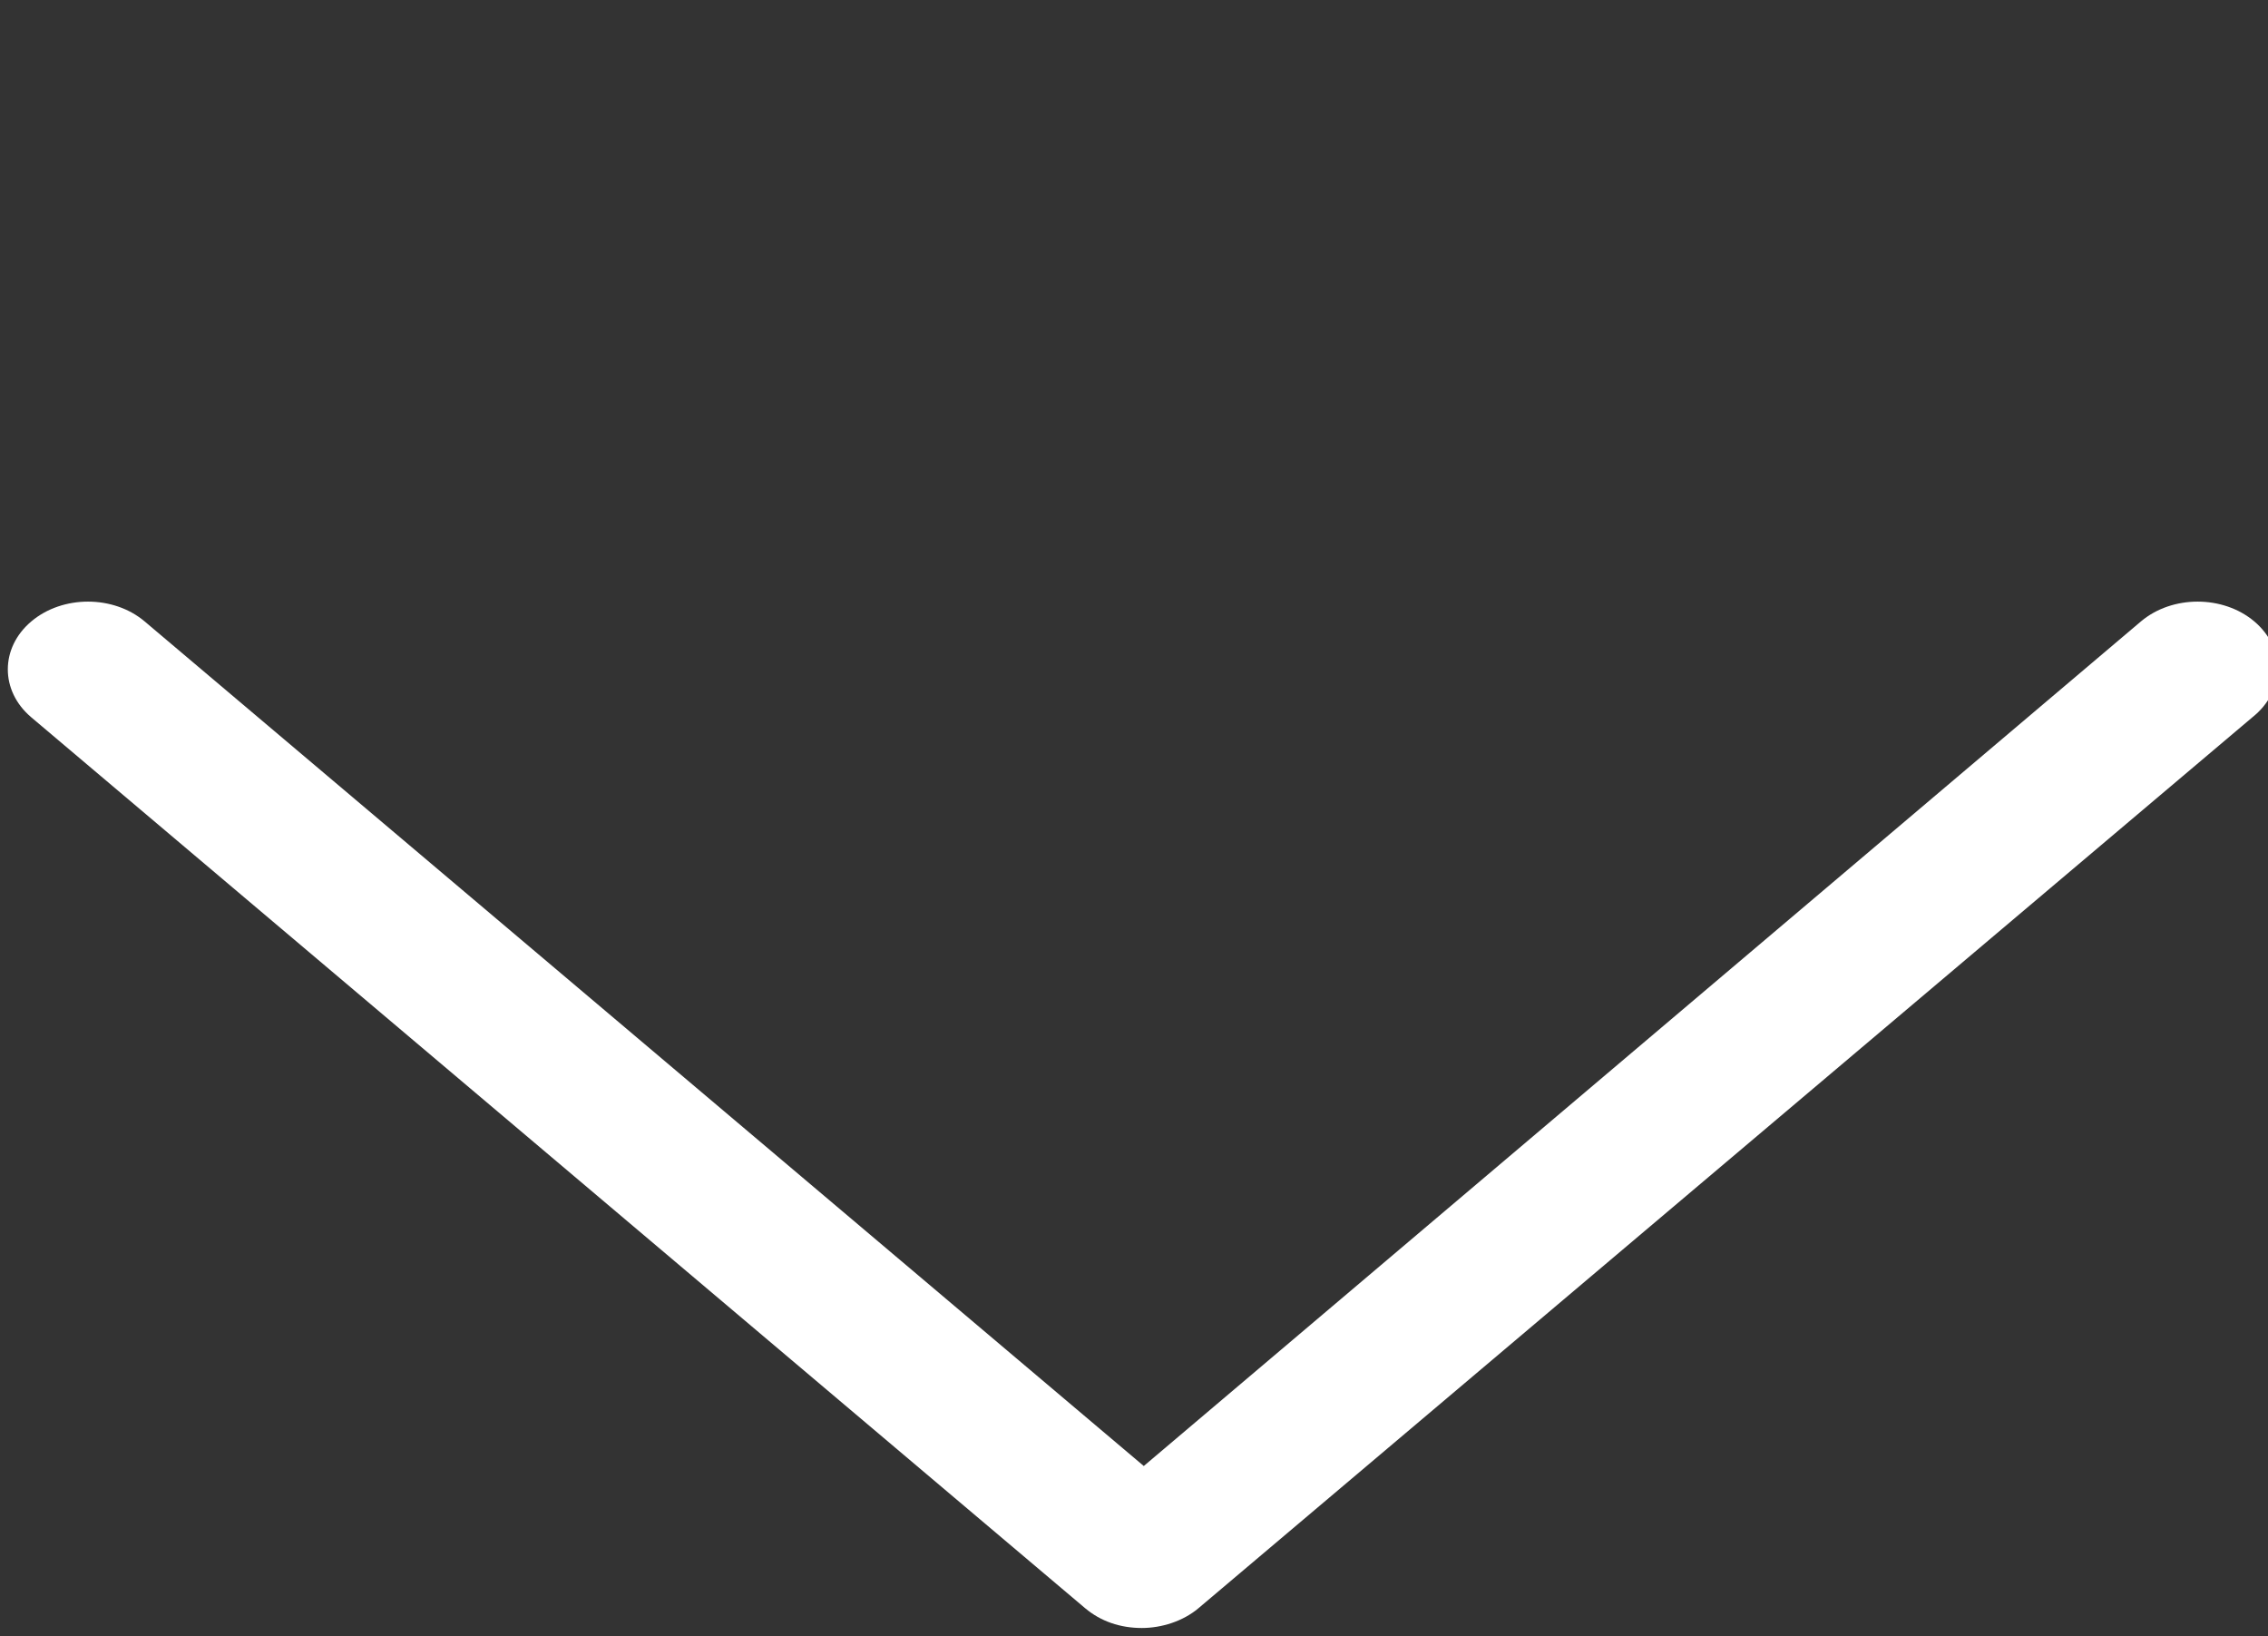 <svg width="61" height="44" viewBox="0 0 61 44" fill="none" xmlns="http://www.w3.org/2000/svg">
<rect x="0" y="0" width="61" height="44" fill="#333333" stroke="none"/>
<g clip-path="url(#clip0_7_134)">
<path d="M60.632 16.711C59.791 16 58.423 16 57.582 16.711L30.763 39.422L3.891 16.711C3.05 16 1.683 16 0.841 16.711C1.28633e-05 17.422 1.28633e-05 18.578 0.841 19.289L29.185 43.245C29.606 43.6 30.132 43.778 30.71 43.778C31.236 43.778 31.815 43.6 32.235 43.245L60.579 19.289C61.473 18.578 61.473 17.422 60.632 16.711V16.711Z" fill="white"/>
</g>
<defs>
<clipPath id="clip0_7_134">
<rect width="61" height="44" fill="white"/>
</clipPath>
</defs>
</svg>
